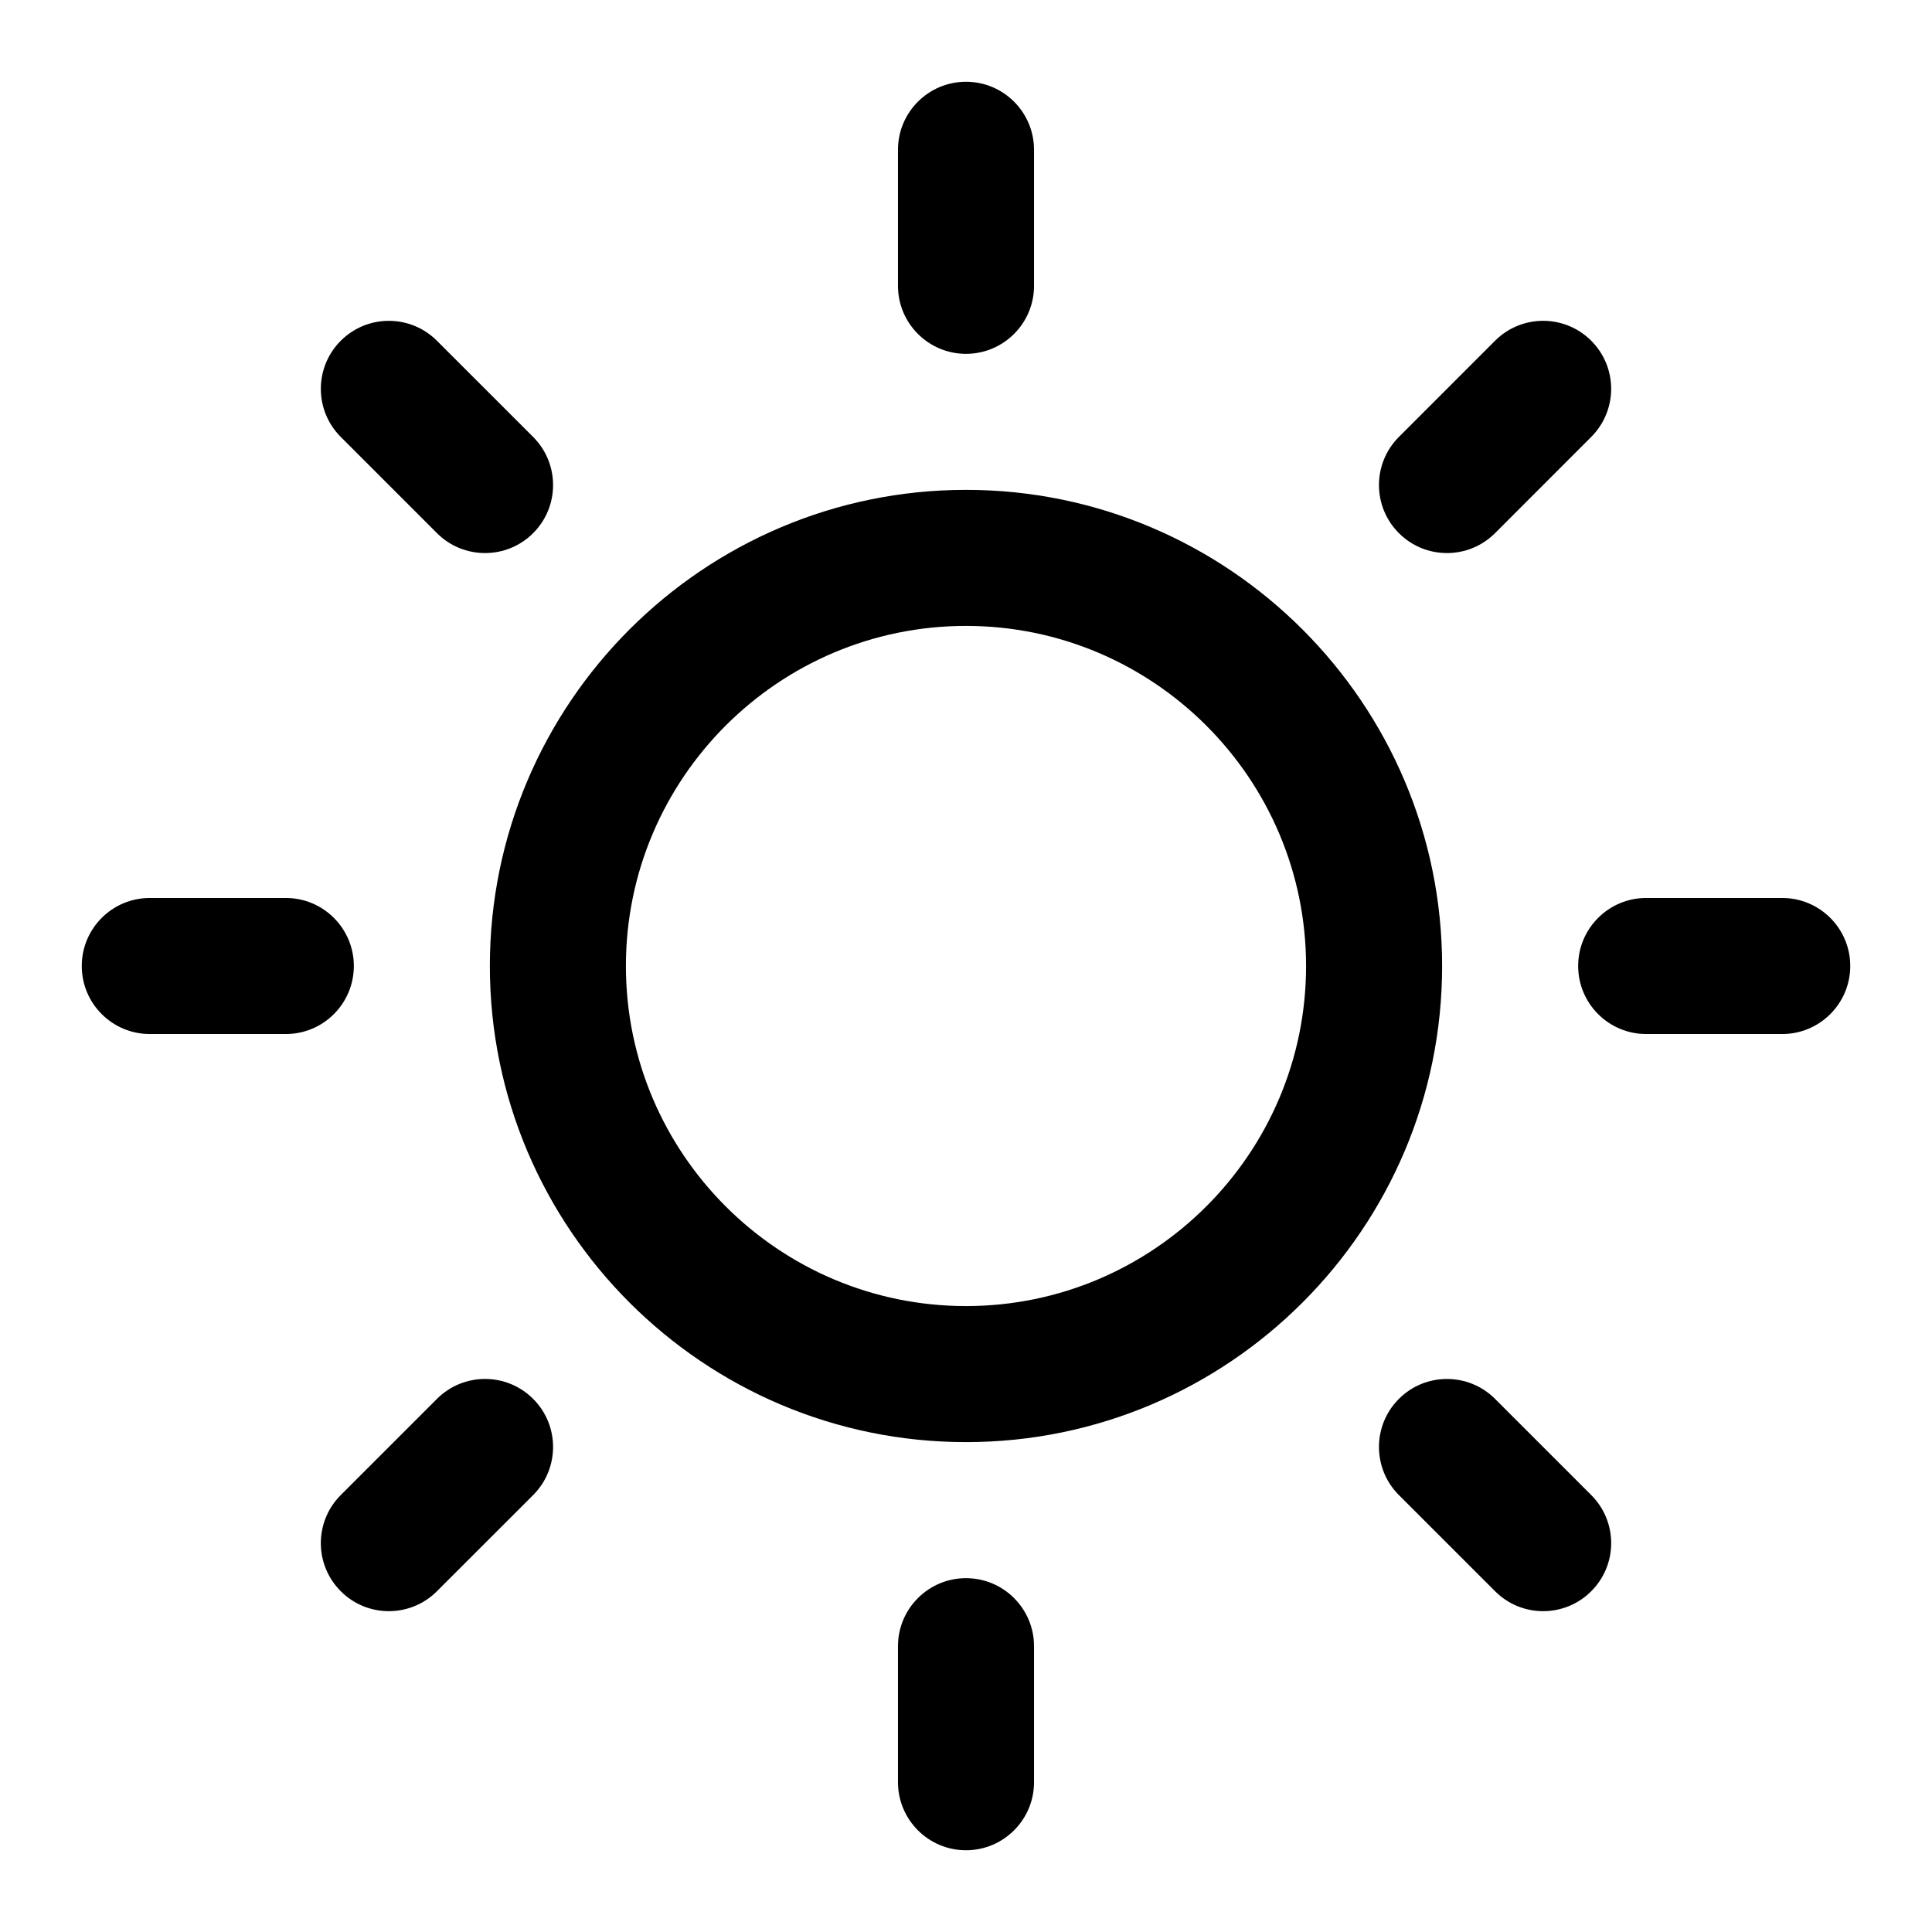 <?xml version="1.0" encoding="utf-8"?>
<!-- Generator: Adobe Illustrator 16.0.4, SVG Export Plug-In . SVG Version: 6.00 Build 0)  -->
<!DOCTYPE svg PUBLIC "-//W3C//DTD SVG 1.1//EN" "http://www.w3.org/Graphics/SVG/1.1/DTD/svg11.dtd">
<svg version="1.1" id="Ebene_1" xmlns="http://www.w3.org/2000/svg" xmlns:xlink="http://www.w3.org/1999/xlink" x="0px" y="0px"
	 width="96px" height="96px" viewBox="0 0 96 96" enable-background="new 0 0 96 96" xml:space="preserve">
<g id="Base" display="none">
</g>
<g id="Dibujo">
	<path d="M71.899,27.481c0.864,0,1.729-0.33,2.39-0.99l4.778-4.781c1.321-1.32,1.321-3.459,0-4.779c-1.319-1.32-3.46-1.32-4.778,0
		l-4.779,4.78c-1.32,1.32-1.32,3.46,0,4.779C70.168,27.152,71.032,27.481,71.899,27.481z M17.582,48c0-1.866-1.514-3.38-3.379-3.38
		h-6.76c-1.866,0-3.38,1.514-3.38,3.38c0,1.865,1.514,3.38,3.38,3.38h6.76C16.068,51.38,17.582,49.865,17.582,48z M21.712,69.51
		l-4.78,4.779c-1.32,1.32-1.32,3.459,0,4.778c0.659,0.661,1.524,0.991,2.389,0.991c0.865,0,1.731-0.33,2.39-0.991l4.781-4.778
		c1.32-1.32,1.32-3.461,0-4.779C25.173,68.189,23.03,68.189,21.712,69.51z M21.712,26.491c0.659,0.661,1.525,0.99,2.39,0.99
		c0.865,0,1.73-0.33,2.39-0.99c1.32-1.319,1.32-3.459,0-4.779l-4.781-4.78c-1.318-1.32-3.461-1.32-4.779,0
		c-1.32,1.32-1.32,3.459,0,4.779L21.712,26.491z M48,17.582c1.865,0,3.38-1.514,3.38-3.379v-6.76c0-1.866-1.515-3.38-3.38-3.38
		c-1.866,0-3.38,1.514-3.38,3.38v6.76C44.62,16.068,46.134,17.582,48,17.582z M88.557,44.62h-6.759c-1.865,0-3.38,1.514-3.38,3.38
		c0,1.865,1.515,3.38,3.38,3.38h6.759c1.865,0,3.381-1.515,3.381-3.38C91.938,46.134,90.422,44.62,88.557,44.62z M74.289,69.51
		c-1.32-1.32-3.463-1.32-4.779,0c-1.32,1.318-1.32,3.459,0,4.779l4.779,4.778c0.659,0.661,1.524,0.991,2.39,0.991
		c0.864,0,1.729-0.33,2.389-0.991c1.321-1.319,1.321-3.458,0-4.778L74.289,69.51z M48,78.418c-1.866,0-3.38,1.515-3.38,3.38v6.759
		c0,1.865,1.514,3.381,3.38,3.381c1.865,0,3.38-1.516,3.38-3.381v-6.759C51.38,79.933,49.865,78.418,48,78.418z M48,24.341
		c-13.046,0-23.659,10.613-23.659,23.659c0,13.047,10.612,23.658,23.659,23.658c13.047,0,23.658-10.611,23.658-23.658
		C71.658,34.955,61.047,24.341,48,24.341z M48,64.898c-9.318,0-16.899-7.581-16.899-16.898c0-9.318,7.581-16.899,16.899-16.899
		c9.317,0,16.898,7.581,16.898,16.899C64.898,57.317,57.317,64.898,48,64.898z"/>
</g>
</svg>
